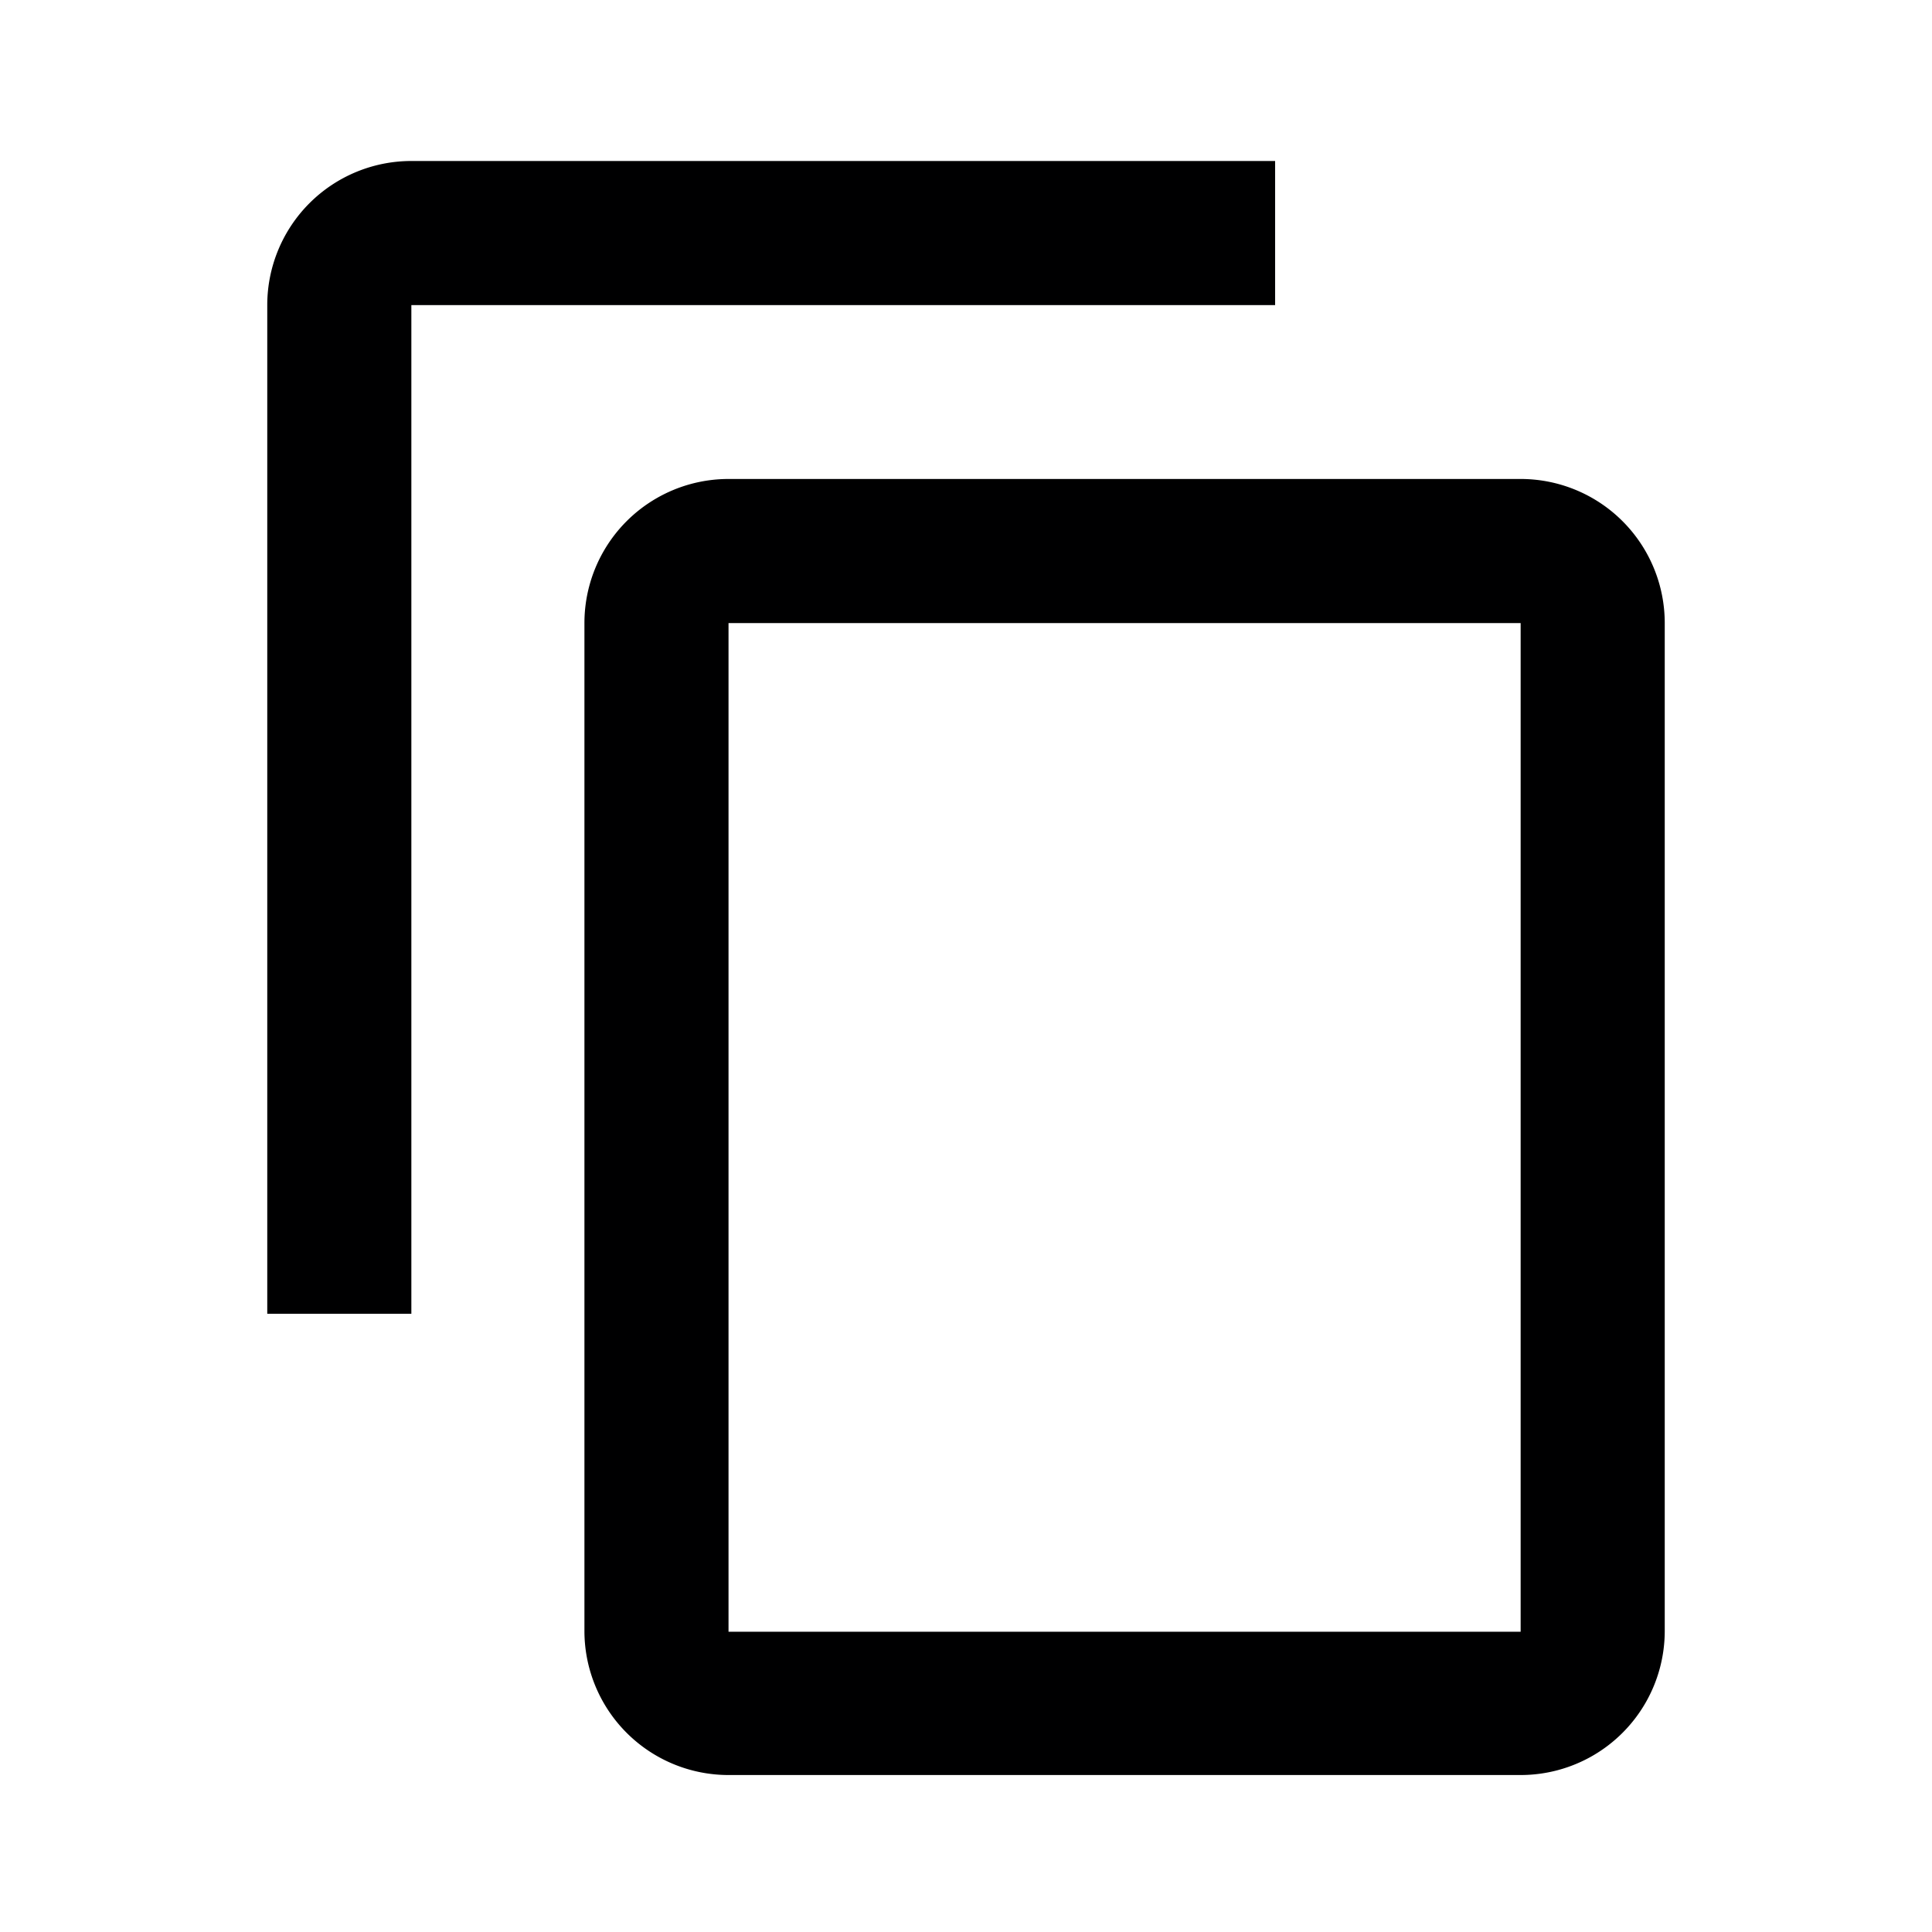 <svg id="Icons" xmlns="http://www.w3.org/2000/svg" width="24" height="24" viewBox="0 0 24 24"><title>ic_content_copy</title><path d="M15.84,2H5.11A1.79,1.79,0,0,0,3.32,3.79V16.32H5.11V3.79H15.84Z" fill="#000001"/><path d="M18.89,5.95H9.05A1.79,1.79,0,0,0,7.26,7.74V20.26a1.79,1.79,0,0,0,1.79,1.79h9.84a1.79,1.79,0,0,0,1.79-1.79V7.74A1.79,1.79,0,0,0,18.89,5.95Zm0,14.32H9.05V7.74h9.84Z" fill="#000001"/></svg>